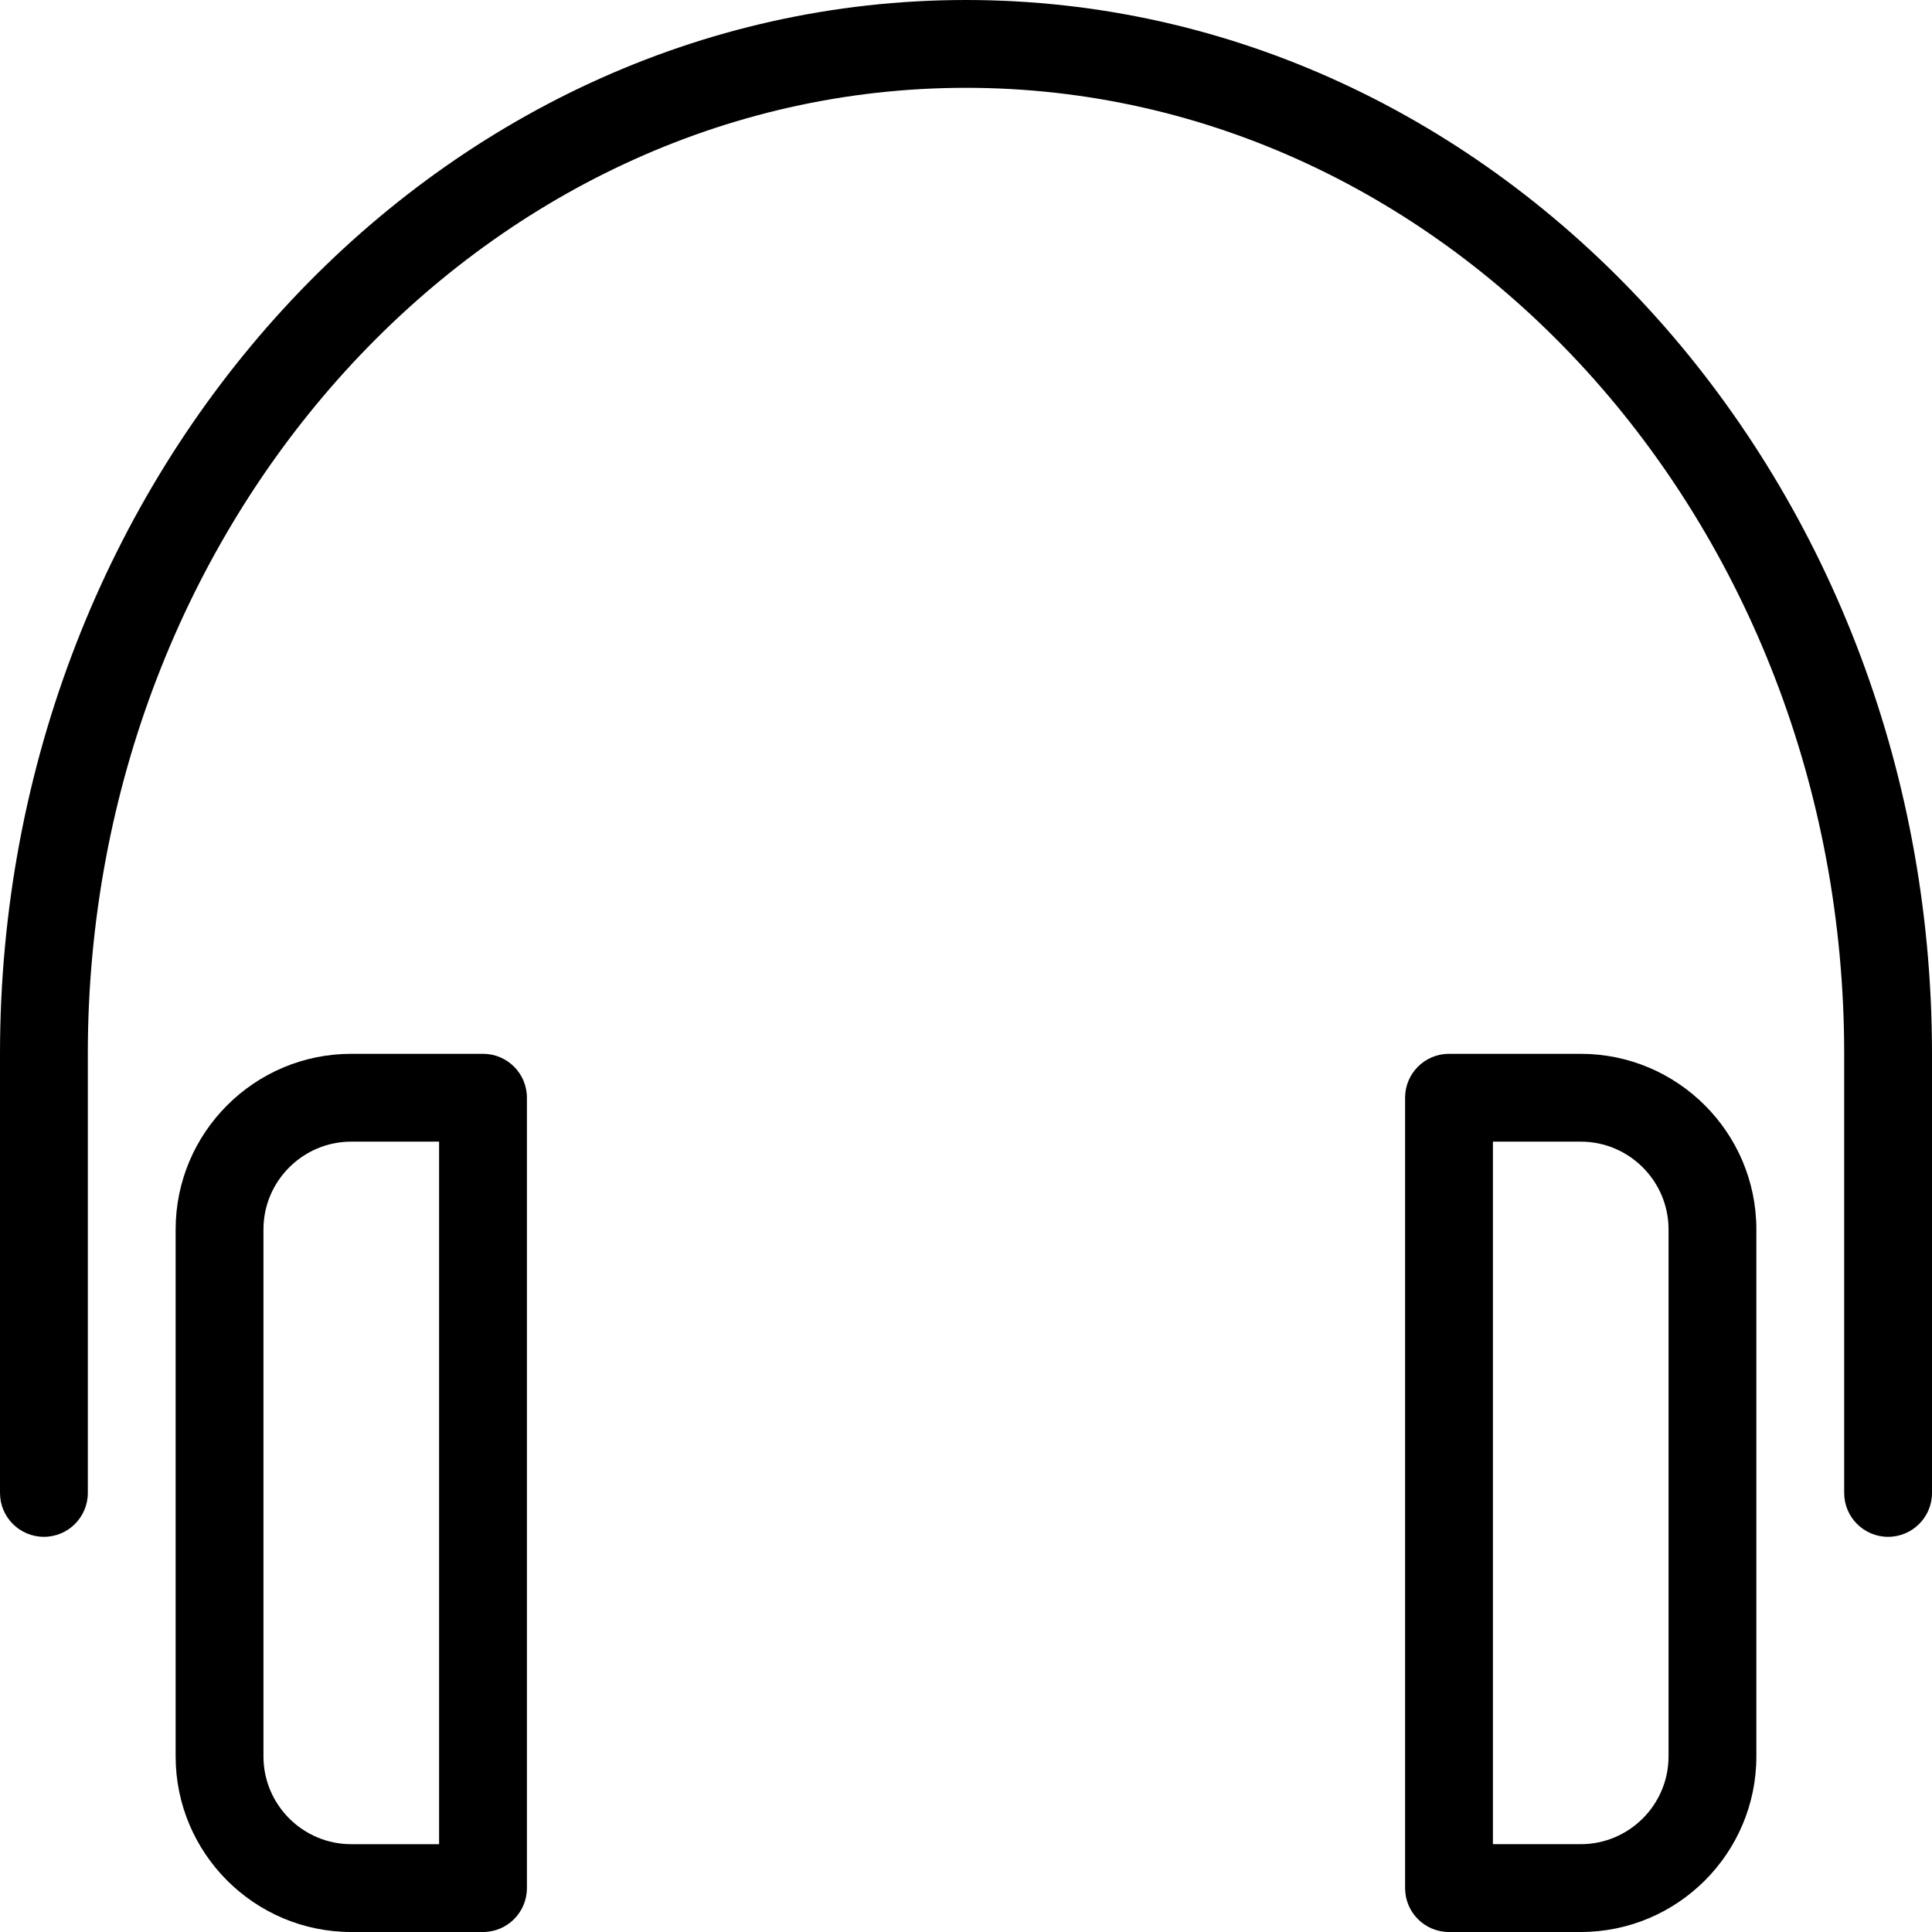 <?xml version="1.0" encoding="iso-8859-1"?>
<!-- Generator: Adobe Illustrator 19.0.0, SVG Export Plug-In . SVG Version: 6.00 Build 0)  -->
<svg version="1.1" id="Layer_1" xmlns="http://www.w3.org/2000/svg" xmlns:xlink="http://www.w3.org/1999/xlink" x="0px" y="0px"
	 viewBox="0 0 469.333 469.333" style="enable-background:new 0 0 469.333 469.333;" xml:space="preserve">
<g>
	<g>
		<g>
			<path d="M234.667,0C105.271,0,0,114.844,0,256v106.667c0,5.896,4.771,10.667,10.667,10.667s10.667-4.771,10.667-10.667V256
				c0-129.396,95.698-234.667,213.333-234.667S448,126.604,448,256v106.667c0,5.896,4.771,10.667,10.667,10.667
				c5.896,0,10.667-4.771,10.667-10.667V256C469.333,114.844,364.063,0,234.667,0z"/>
			<path d="M117.333,256h-32c-23.531,0-42.667,19.135-42.667,42.667v128c0,23.531,19.135,42.667,42.667,42.667h32
				c5.896,0,10.667-4.771,10.667-10.667v-192C128,260.771,123.229,256,117.333,256z M106.667,448H85.333
				C73.573,448,64,438.427,64,426.667v-128c0-11.76,9.573-21.333,21.333-21.333h21.333V448z"/>
			<path d="M384,256h-32c-5.896,0-10.667,4.771-10.667,10.667v192c0,5.896,4.771,10.667,10.667,10.667h32
				c23.531,0,42.667-19.135,42.667-42.667v-128C426.667,275.135,407.531,256,384,256z M405.333,426.667
				c0,11.76-9.573,21.333-21.333,21.333h-21.333V277.333H384c11.76,0,21.333,9.573,21.333,21.333V426.667z"/>
		</g>
	</g>
</g>
<g>
</g>
<g>
</g>
<g>
</g>
<g>
</g>
<g>
</g>
<g>
</g>
<g>
</g>
<g>
</g>
<g>
</g>
<g>
</g>
<g>
</g>
<g>
</g>
<g>
</g>
<g>
</g>
<g>
</g>
</svg>
